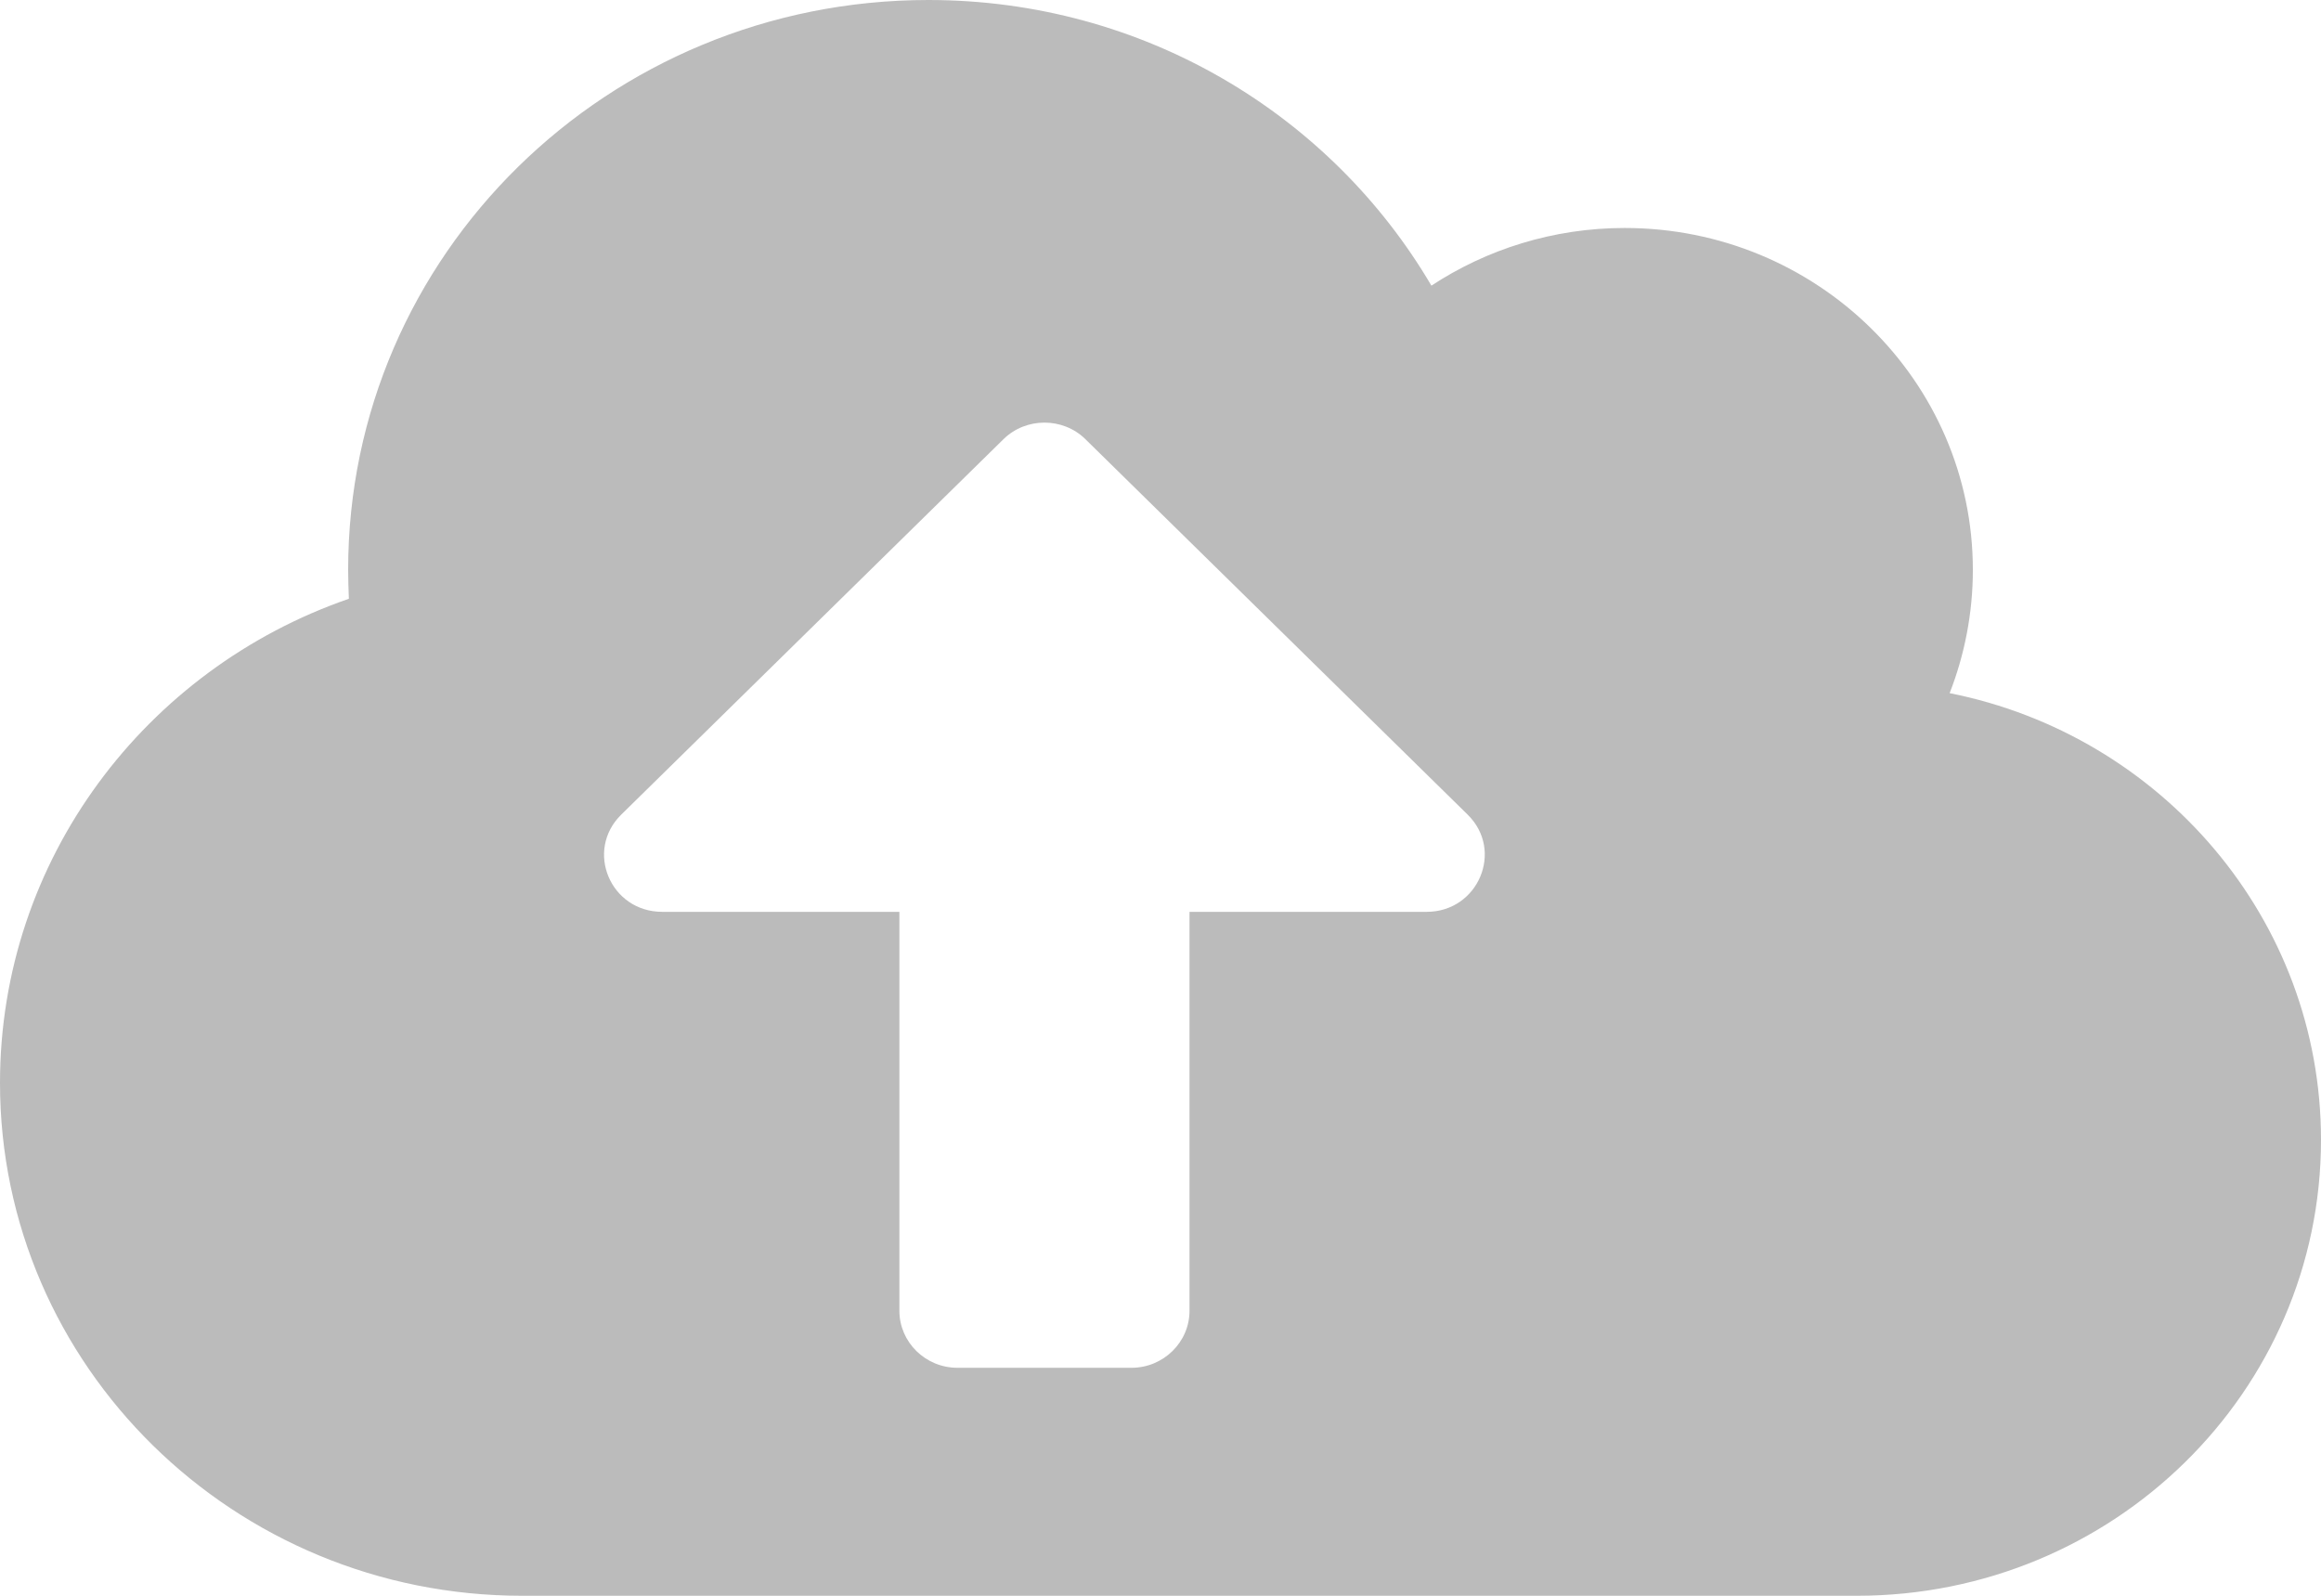 <svg width="32" height="22" viewBox="0 0 32 22" fill="none" xmlns="http://www.w3.org/2000/svg">
<path d="M26.88 9.556C27.085 9.031 27.2 8.456 27.2 7.857C27.2 5.254 25.05 3.143 22.4 3.143C21.415 3.143 20.495 3.438 19.735 3.938C18.35 1.581 15.765 0 12.8 0C8.38 0 4.8 3.516 4.8 7.857C4.8 7.99 4.805 8.122 4.81 8.255C2.01 9.222 0 11.845 0 14.929C0 18.833 3.225 22 7.2 22H25.6C29.135 22 32 19.186 32 15.714C32 12.675 29.8 10.136 26.88 9.556ZM19.67 12.571H16.4V18.071C16.4 18.504 16.04 18.857 15.6 18.857H13.2C12.76 18.857 12.4 18.504 12.4 18.071V12.571H9.13C8.415 12.571 8.06 11.727 8.565 11.231L13.835 6.055C14.145 5.75 14.655 5.75 14.965 6.055L20.235 11.231C20.74 11.727 20.38 12.571 19.67 12.571Z" fill="#BBBBBB"/>
</svg>
